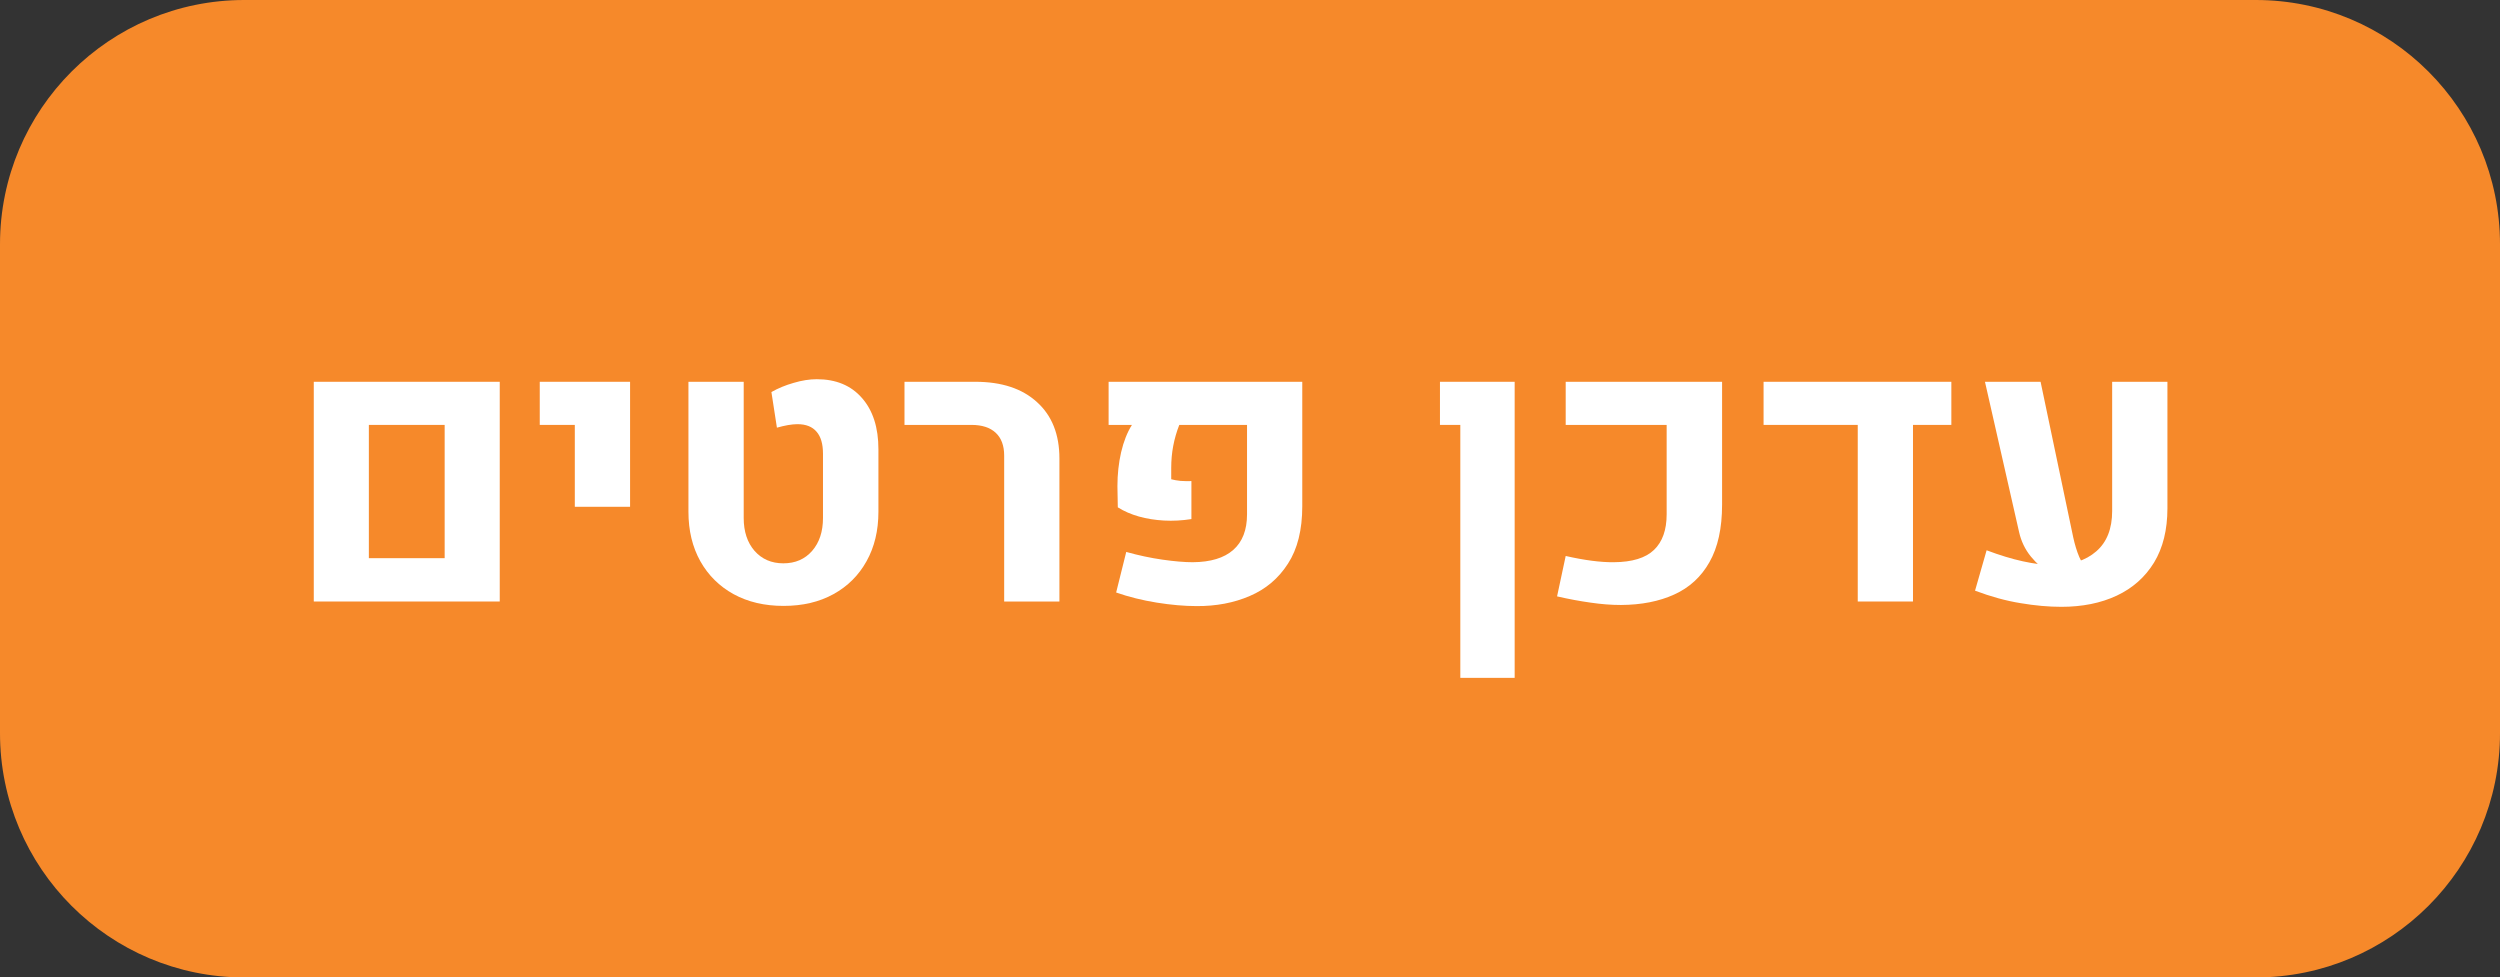 <svg width="133" height="52" viewBox="0 0 133 52" fill="none" xmlns="http://www.w3.org/2000/svg">
<rect x="0" y="0" width="133" height="52" fill="#333333" stroke="none"/>
<path d="M0 13C0 5.82 5.82 0 13 0H120C127.18 0 133 5.82 133 13V39C133 46.18 127.18 52 120 52H13C5.82 52 0 46.18 0 39V13Z" fill="#F6892A"/>
<path d="M16.693 32V20.311H26.586V32H16.693ZM19.623 29.695H23.656V22.605H19.623V29.695Z" fill="white"/>
<path d="M30.58 26.961V22.605H28.715V20.311H33.52V26.961H30.58Z" fill="white"/>
<path d="M41.684 32.234C40.675 32.234 39.789 32.026 39.027 31.609C38.272 31.193 37.683 30.61 37.26 29.861C36.837 29.106 36.625 28.227 36.625 27.225V20.311H39.565V27.557C39.565 28.279 39.757 28.862 40.141 29.305C40.531 29.747 41.042 29.969 41.674 29.969C42.312 29.969 42.823 29.747 43.207 29.305C43.591 28.862 43.783 28.279 43.783 27.557V24.139C43.783 23.618 43.669 23.227 43.441 22.967C43.214 22.7 42.875 22.566 42.426 22.566C42.276 22.566 42.107 22.583 41.918 22.615C41.736 22.648 41.54 22.693 41.332 22.752L41.039 20.857C41.391 20.656 41.785 20.493 42.221 20.369C42.657 20.239 43.067 20.174 43.451 20.174C44.473 20.174 45.274 20.506 45.853 21.17C46.44 21.834 46.732 22.745 46.732 23.904V27.225C46.732 28.227 46.521 29.106 46.098 29.861C45.681 30.61 45.095 31.193 44.34 31.609C43.585 32.026 42.699 32.234 41.684 32.234Z" fill="white"/>
<path d="M53.422 32V24.236C53.422 23.709 53.272 23.305 52.973 23.025C52.673 22.745 52.243 22.605 51.684 22.605H48.119V20.311H51.889C53.288 20.311 54.382 20.672 55.17 21.395C55.964 22.111 56.361 23.11 56.361 24.393V32H53.422Z" fill="white"/>
<path d="M63.656 32.244C63.012 32.244 62.305 32.182 61.537 32.059C60.769 31.935 60.05 31.756 59.379 31.521L59.916 29.363C60.567 29.546 61.208 29.682 61.84 29.773C62.478 29.865 63.015 29.91 63.451 29.91C64.402 29.904 65.121 29.686 65.609 29.256C66.098 28.826 66.342 28.195 66.342 27.361V22.605H62.738C62.595 22.97 62.488 23.341 62.416 23.719C62.344 24.096 62.309 24.49 62.309 24.9V25.496C62.452 25.535 62.618 25.564 62.807 25.584C63.002 25.597 63.194 25.6 63.383 25.594V27.615C62.888 27.693 62.403 27.719 61.928 27.693C61.453 27.667 61.007 27.596 60.59 27.479C60.173 27.361 59.799 27.199 59.467 26.99L59.447 25.867C59.447 25.236 59.512 24.634 59.643 24.061C59.779 23.481 59.971 22.996 60.219 22.605H58.978V20.311H69.281V26.932C69.281 28.188 69.027 29.207 68.519 29.988C68.018 30.77 67.341 31.342 66.488 31.707C65.642 32.072 64.698 32.251 63.656 32.244Z" fill="white"/>
<path d="M77.689 36.062V22.605H76.606V20.311H80.58V36.062H77.689Z" fill="white"/>
<path d="M86.234 32.185C85.72 32.185 85.18 32.143 84.613 32.059C84.047 31.98 83.454 31.87 82.836 31.727L83.295 29.578C84.297 29.806 85.15 29.917 85.853 29.91C86.83 29.904 87.543 29.686 87.992 29.256C88.441 28.826 88.666 28.195 88.666 27.361V22.605H83.295V20.311H91.615V26.844C91.615 28.1 91.391 29.122 90.941 29.91C90.499 30.691 89.874 31.264 89.066 31.629C88.266 31.994 87.322 32.179 86.234 32.185Z" fill="white"/>
<path d="M93.822 20.311H103.812V22.605H101.771V32H98.832V22.605H93.822V20.311Z" fill="white"/>
<path d="M109.662 32.283C108.985 32.283 108.262 32.218 107.494 32.088C106.726 31.964 105.919 31.743 105.072 31.424L105.688 29.275C106.378 29.536 107.019 29.731 107.611 29.861C108.204 29.991 108.744 30.06 109.232 30.066C110.196 30.066 110.958 29.822 111.518 29.334C112.084 28.846 112.367 28.13 112.367 27.186V20.311H115.307V27.039C115.307 28.185 115.069 29.148 114.594 29.93C114.118 30.704 113.458 31.29 112.611 31.688C111.765 32.085 110.782 32.283 109.662 32.283ZM105.6 20.311H108.559L110.297 28.592C110.382 28.982 110.489 29.331 110.619 29.637C110.749 29.943 110.945 30.216 111.205 30.457L108.988 30.447C108.669 30.265 108.354 29.985 108.041 29.607C107.735 29.23 107.527 28.797 107.416 28.309L105.6 20.311Z" fill="white"/>
</svg>
